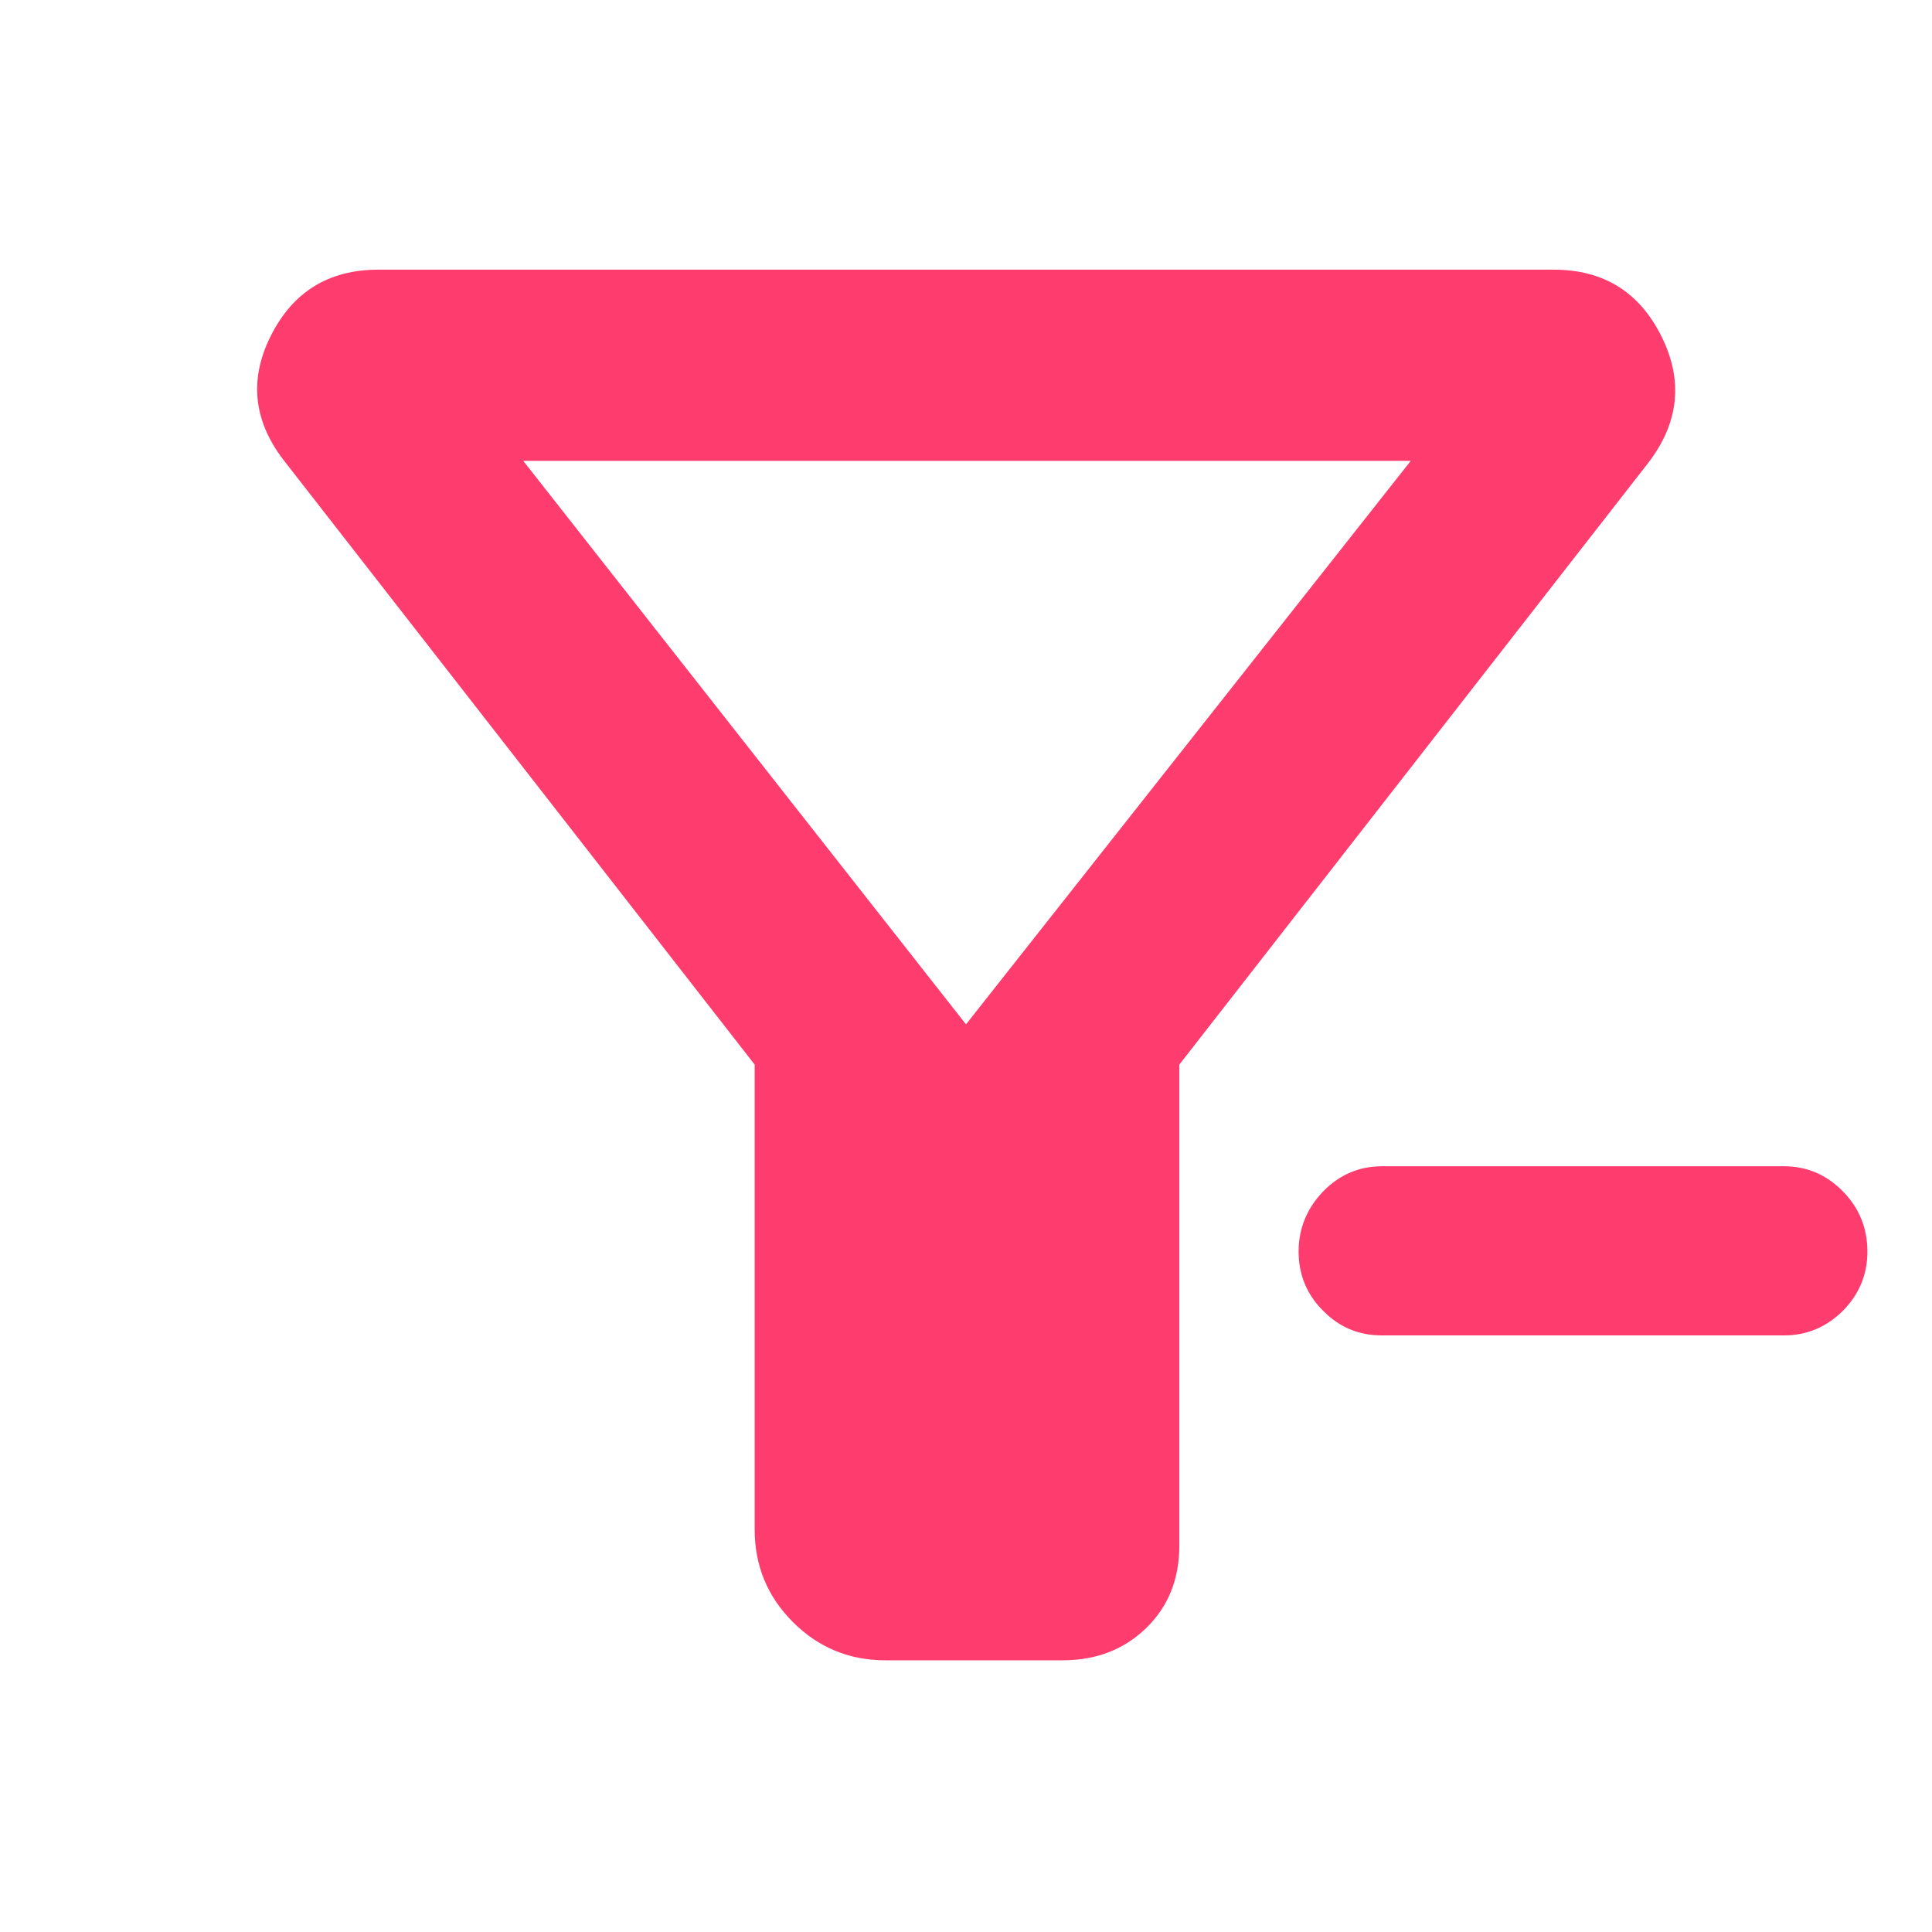 <svg height="48" viewBox="0 -960 960 960" width="48" xmlns="http://www.w3.org/2000/svg"><path fill="rgb(255, 60, 110)" d="m440-135c-18 0-33.333-6.333-46-19s-19-28-19-46v-231l-233-299c-16-20-18.5-41-7.5-63s28.833-33 53.5-33h584c24.667 0 42.5 11 53.5 33s8.833 43-6.5 63l-233 299v239c0 16.667-5.5 30.333-16.5 41s-24.833 16-41.5 16zm40-316 221-280h-441zm206.69 154.56c-11.281 0-21.002-3.88-29.165-12.18-8.162-8.03-12.255-18.02-12.255-29.48 0-11.45 4.093-21.44 12.255-29.96 8.163-8.29 17.884-12.43 29.165-12.43h58.476 84.058 57.258c11.281 0 21.026 4.14 29.189 12.43 8.162 8.29 12.231 18.27 12.231 29.96 0 11.46-4.069 21.21-12.231 29.48-8.163 8.05-17.908 12.18-29.189 12.18h-57.258-84.058z"/></svg>
